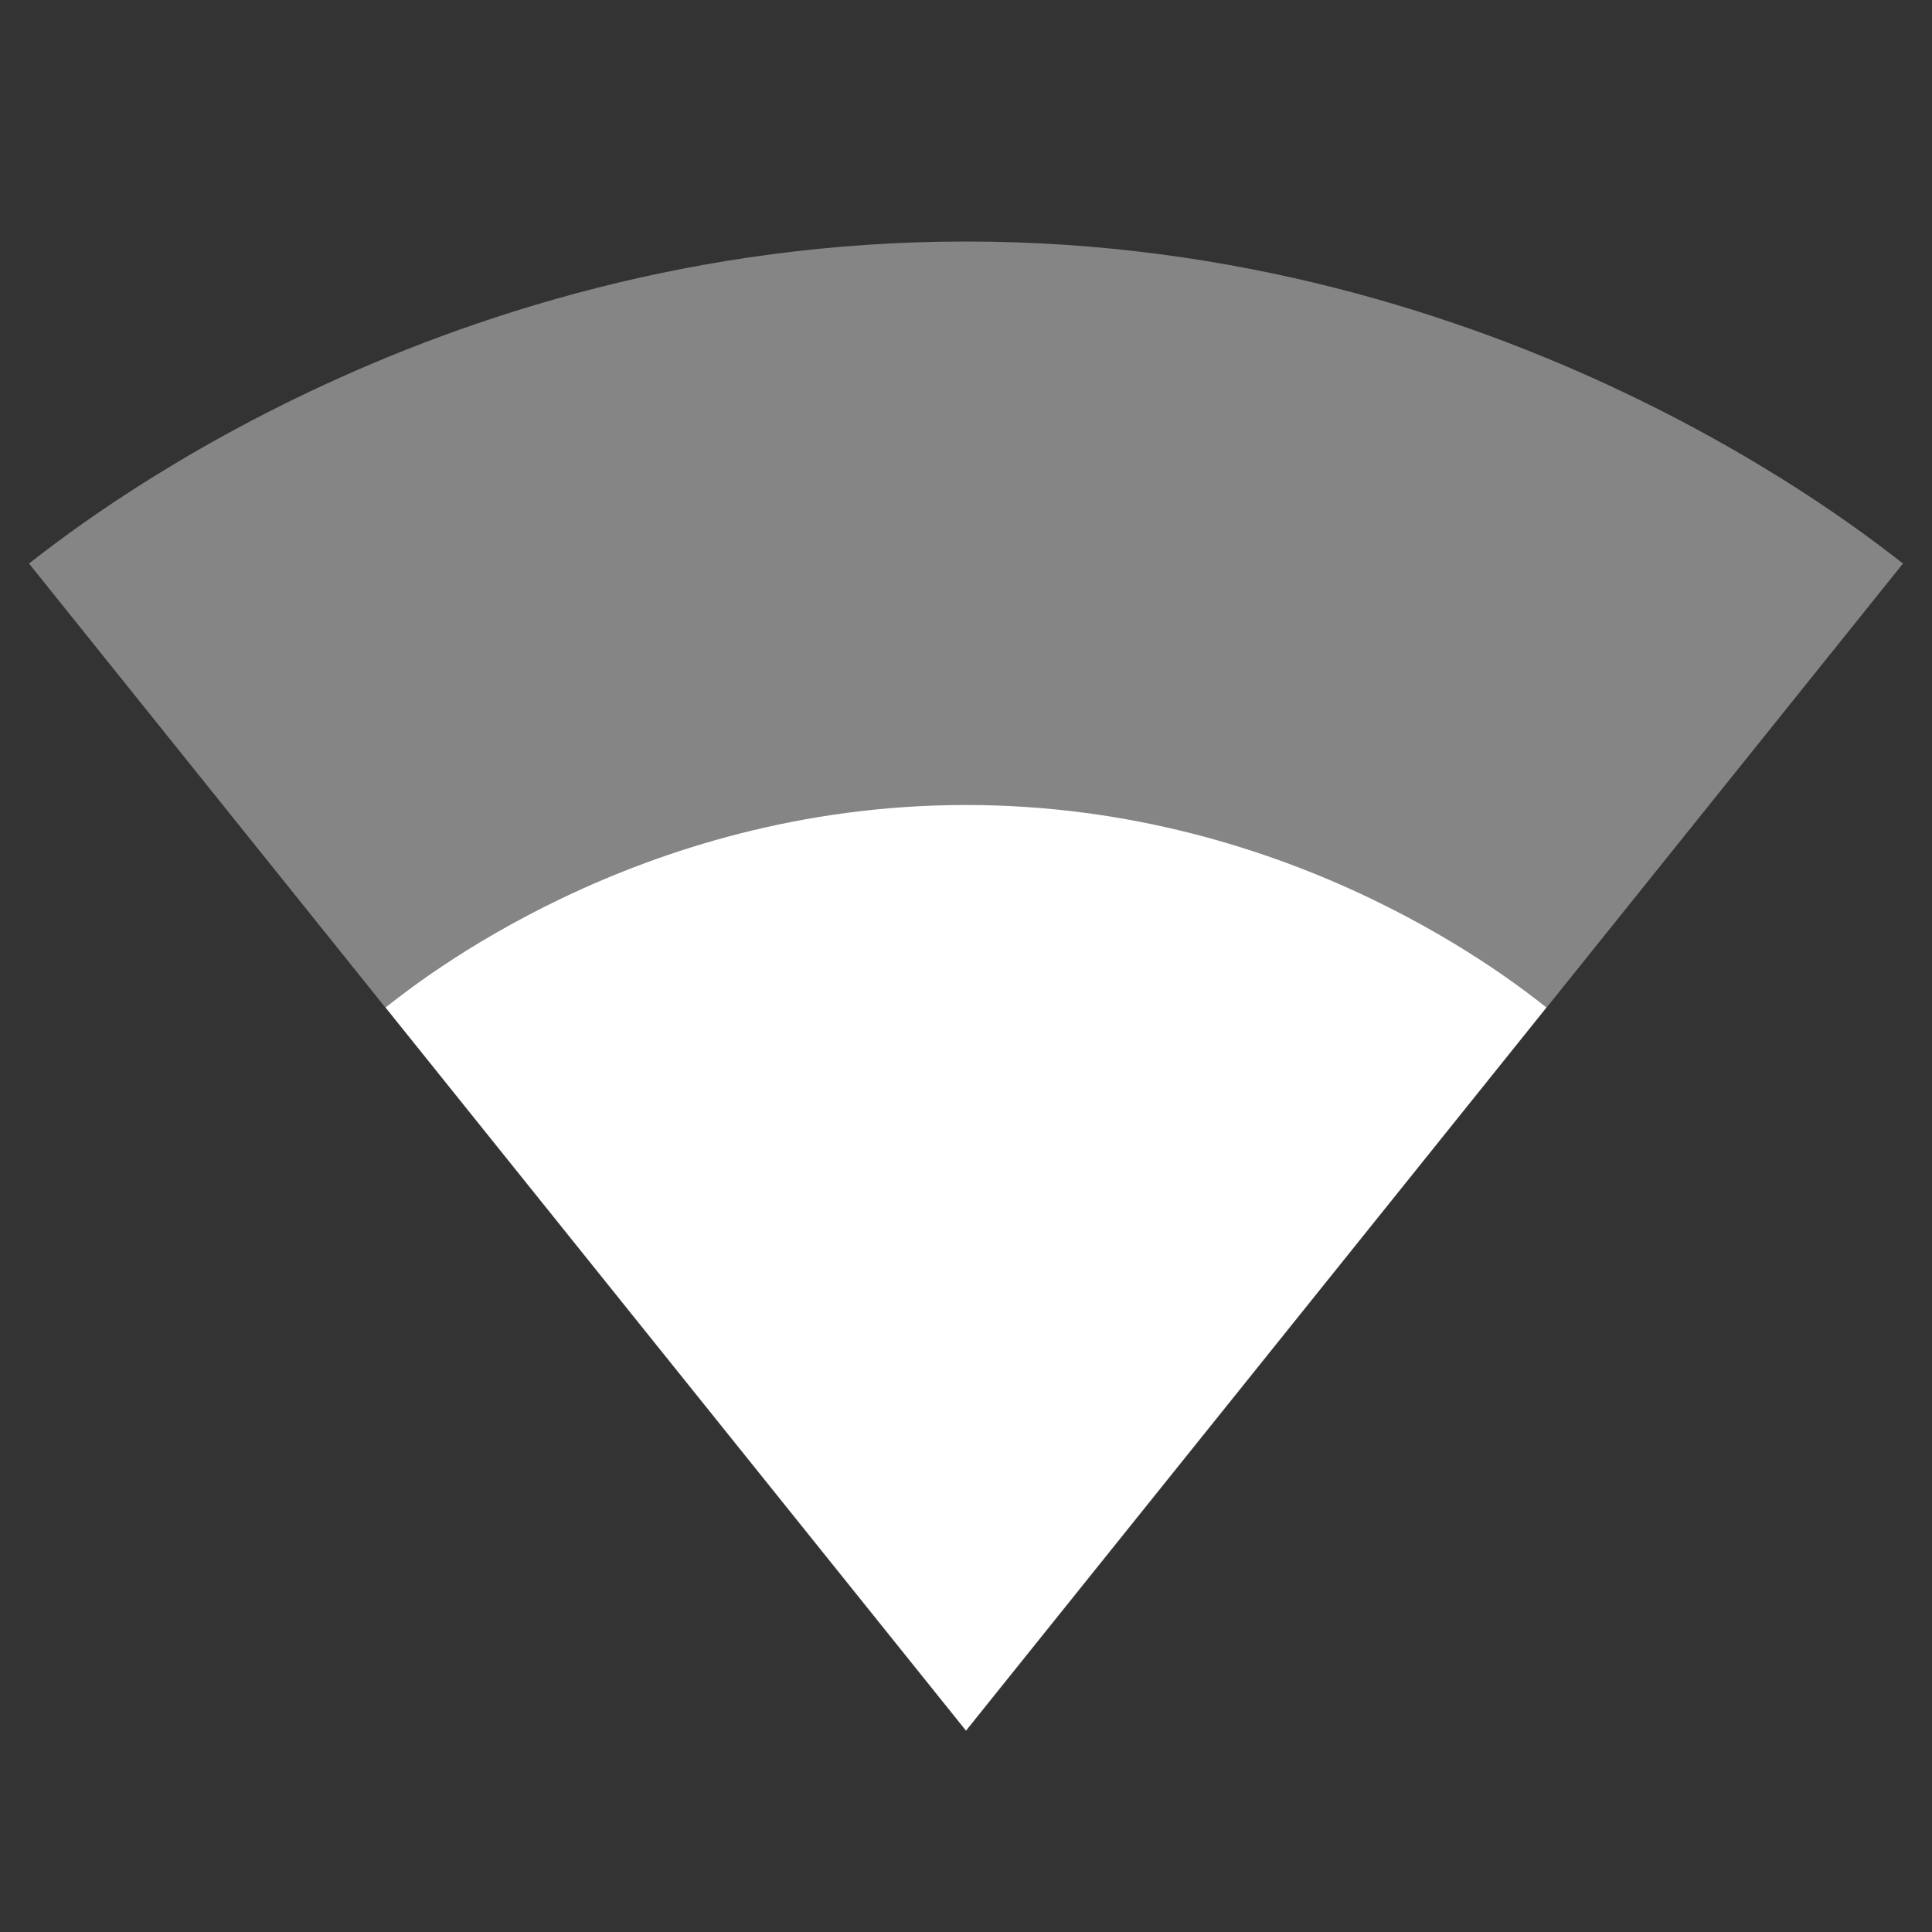 <svg xmlns="http://www.w3.org/2000/svg" width="48" height="48"><rect width="100%" height="100%" fill="#333333" stroke="none"/><path fill-opacity=".3" d="M24.02 42.98 47.28 14c-.9-.68-9.85-8-23.28-8S1.62 13.32.72 14l23.26 28.98.02.02.02-.02z" style="fill:#fff;fill-opacity:.4"/><path d="m9.58 25.03 14.41 17.95.01.02.01-.02 14.41-17.95C37.7 24.47 32.2 20 24 20s-13.7 4.47-14.42 5.03z" style="fill:#fff;fill-opacity:1"/></svg>